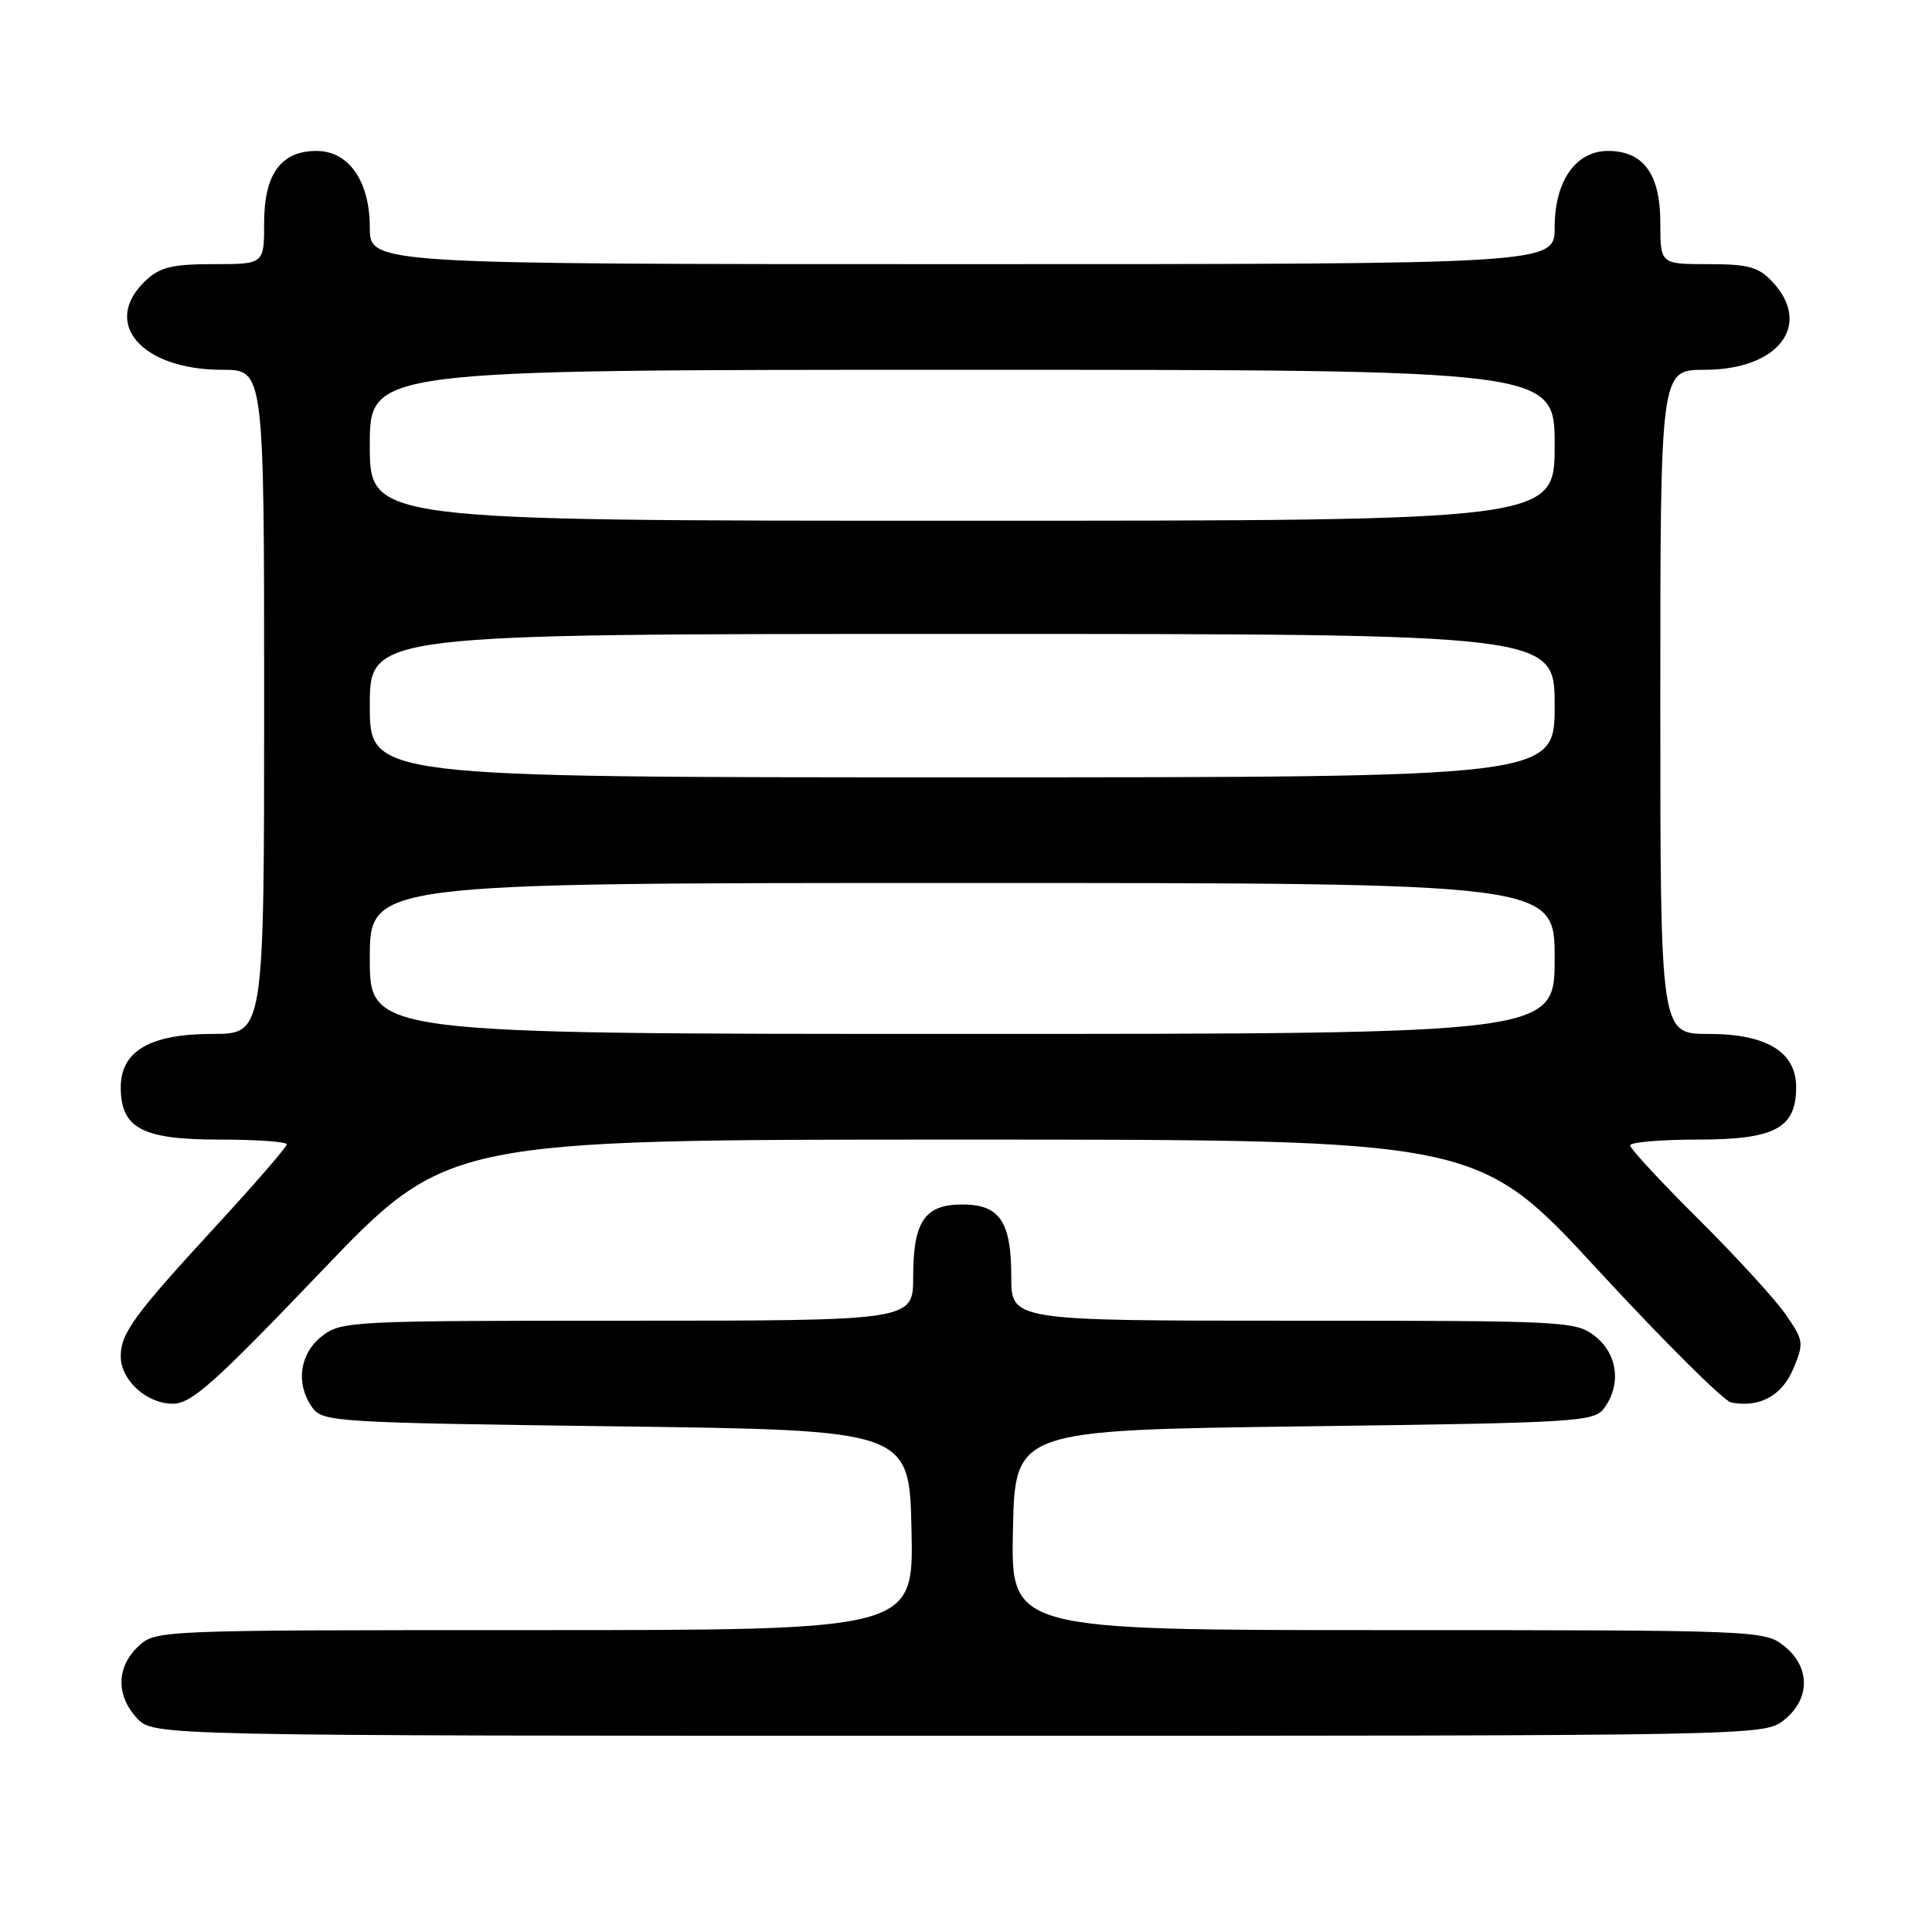 <?xml version="1.0" encoding="UTF-8" standalone="no"?>
<!DOCTYPE svg PUBLIC "-//W3C//DTD SVG 1.1//EN" "http://www.w3.org/Graphics/SVG/1.1/DTD/svg11.dtd" >
<svg xmlns="http://www.w3.org/2000/svg" xmlns:xlink="http://www.w3.org/1999/xlink" version="1.1" viewBox="0 0 256 256">
 <g >
 <path fill="currentColor"
d=" M 236.37 227.93 C 239.91 225.14 239.91 220.86 236.37 218.07 C 233.78 216.04 232.80 216.00 183.84 216.00 C 133.94 216.00 133.94 216.00 134.22 202.75 C 134.50 189.50 134.50 189.50 172.83 189.00 C 209.31 188.52 211.23 188.41 212.58 186.56 C 214.85 183.45 214.34 179.41 211.37 177.07 C 208.81 175.06 207.65 175.00 171.37 175.00 C 134.00 175.00 134.00 175.00 134.00 169.19 C 134.00 161.85 132.47 159.60 127.50 159.60 C 122.53 159.60 121.00 161.85 121.00 169.19 C 121.00 175.00 121.00 175.00 83.13 175.00 C 46.34 175.00 45.20 175.06 42.63 177.07 C 39.66 179.41 39.15 183.45 41.42 186.56 C 42.77 188.41 44.69 188.52 81.67 189.00 C 120.50 189.50 120.50 189.50 120.78 202.75 C 121.06 216.00 121.06 216.00 70.84 216.00 C 20.66 216.00 20.63 216.00 18.31 218.17 C 15.41 220.90 15.35 224.68 18.17 227.69 C 20.35 230.00 20.35 230.00 127.04 230.00 C 233.46 230.00 233.74 229.99 236.37 227.93 Z  M 42.54 168.50 C 59.28 151.00 59.28 151.00 127.54 151.00 C 195.80 151.00 195.80 151.00 211.71 168.25 C 220.46 177.73 228.42 185.65 229.39 185.84 C 233.15 186.56 236.13 184.94 237.63 181.35 C 239.05 177.95 239.00 177.61 236.59 174.14 C 235.20 172.14 230.00 166.46 225.03 161.52 C 220.06 156.58 216.00 152.19 216.00 151.77 C 216.00 151.35 220.05 151.00 225.00 151.00 C 235.17 151.00 238.00 149.49 238.00 144.07 C 238.00 139.38 234.08 137.00 226.37 137.00 C 220.00 137.00 220.00 137.00 220.00 93.00 C 220.00 49.00 220.00 49.00 225.87 49.00 C 235.66 49.00 240.22 43.05 234.83 37.31 C 233.00 35.37 231.64 35.00 226.33 35.00 C 220.00 35.00 220.00 35.00 220.00 29.50 C 220.00 23.07 217.76 20.00 213.07 20.00 C 208.79 20.00 206.00 24.00 206.00 30.13 C 206.00 35.00 206.00 35.00 127.50 35.00 C 49.00 35.00 49.00 35.00 49.00 30.13 C 49.00 24.00 46.21 20.00 41.93 20.00 C 37.24 20.00 35.00 23.07 35.00 29.50 C 35.00 35.00 35.00 35.00 28.31 35.00 C 22.83 35.00 21.21 35.39 19.31 37.17 C 13.36 42.77 18.71 49.00 29.45 49.00 C 35.00 49.00 35.00 49.00 35.00 93.00 C 35.00 137.00 35.00 137.00 28.13 137.00 C 19.90 137.00 16.00 139.27 16.00 144.07 C 16.00 149.49 18.83 151.00 29.00 151.00 C 33.95 151.00 38.00 151.28 38.00 151.63 C 38.00 151.98 33.81 156.82 28.69 162.38 C 17.76 174.25 16.00 176.66 16.00 179.72 C 16.00 182.88 19.43 186.00 22.90 186.00 C 25.36 186.00 28.39 183.30 42.54 168.50 Z  M 49.00 127.00 C 49.00 117.00 49.00 117.00 127.50 117.00 C 206.00 117.00 206.00 117.00 206.00 127.00 C 206.00 137.00 206.00 137.00 127.50 137.00 C 49.00 137.00 49.00 137.00 49.00 127.00 Z  M 49.00 93.50 C 49.00 84.00 49.00 84.00 127.50 84.00 C 206.00 84.00 206.00 84.00 206.00 93.50 C 206.00 103.00 206.00 103.00 127.50 103.00 C 49.00 103.00 49.00 103.00 49.00 93.50 Z  M 49.00 59.00 C 49.00 49.00 49.00 49.00 127.50 49.00 C 206.00 49.00 206.00 49.00 206.00 59.00 C 206.00 69.00 206.00 69.00 127.50 69.00 C 49.00 69.00 49.00 69.00 49.00 59.00 Z "/>
</g>
</svg>